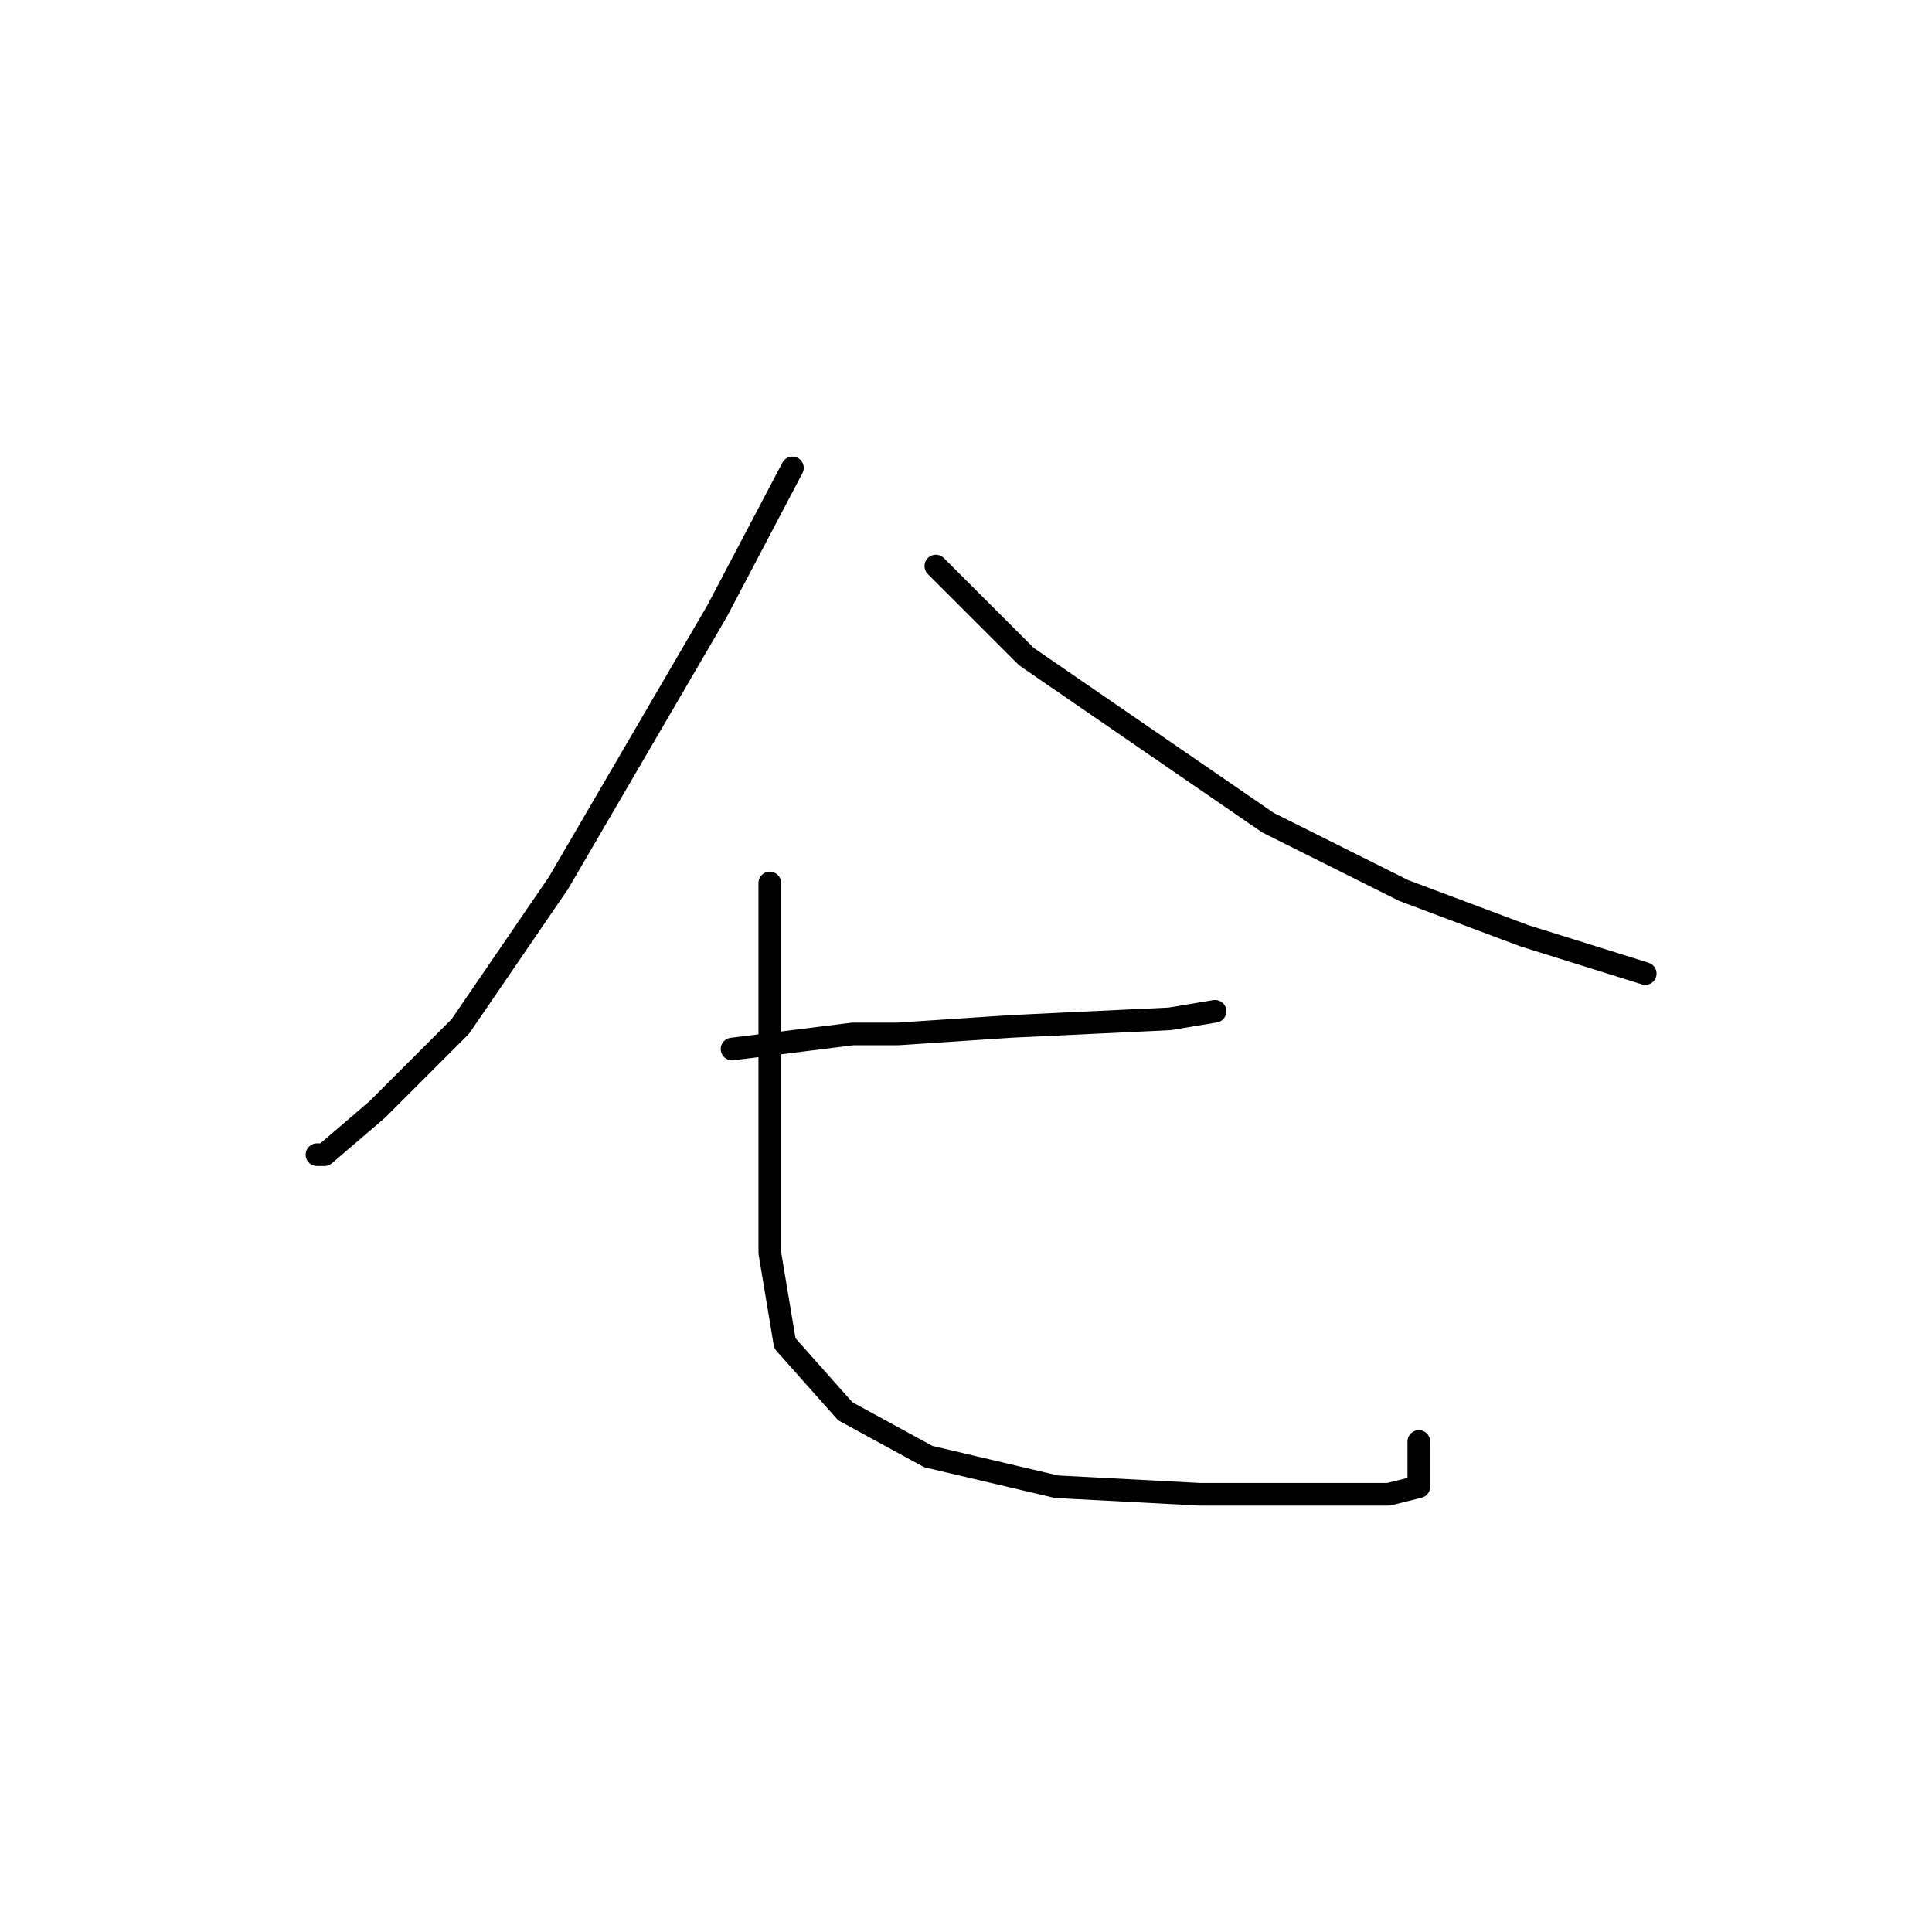 <?xml version="1.0" standalone="no"?>
    <svg width="256" height="256" xmlns="http://www.w3.org/2000/svg" version="1.1">
    <polyline stroke="black" stroke-width="3" stroke-linecap="round" fill="transparent" stroke-linejoin="round" points="105 62 95 81 88 93 74 117 61 136 50 147 43 153 42 153 42 153 " />
        <polyline stroke="black" stroke-width="3" stroke-linecap="round" fill="transparent" stroke-linejoin="round" points="124 75 136 87 152 98 168 109 186 118 202 124 218 129 218 129 " />
        <polyline stroke="black" stroke-width="3" stroke-linecap="round" fill="transparent" stroke-linejoin="round" points="97 139 113 137 119 137 134 136 155 135 161 134 161 134 " />
        <polyline stroke="black" stroke-width="3" stroke-linecap="round" fill="transparent" stroke-linejoin="round" points="102 117 102 129 102 153 102 159 102 166 104 178 112 187 123 193 140 197 159 198 173 198 184 198 188 197 188 196 188 191 188 191 " />
        </svg>